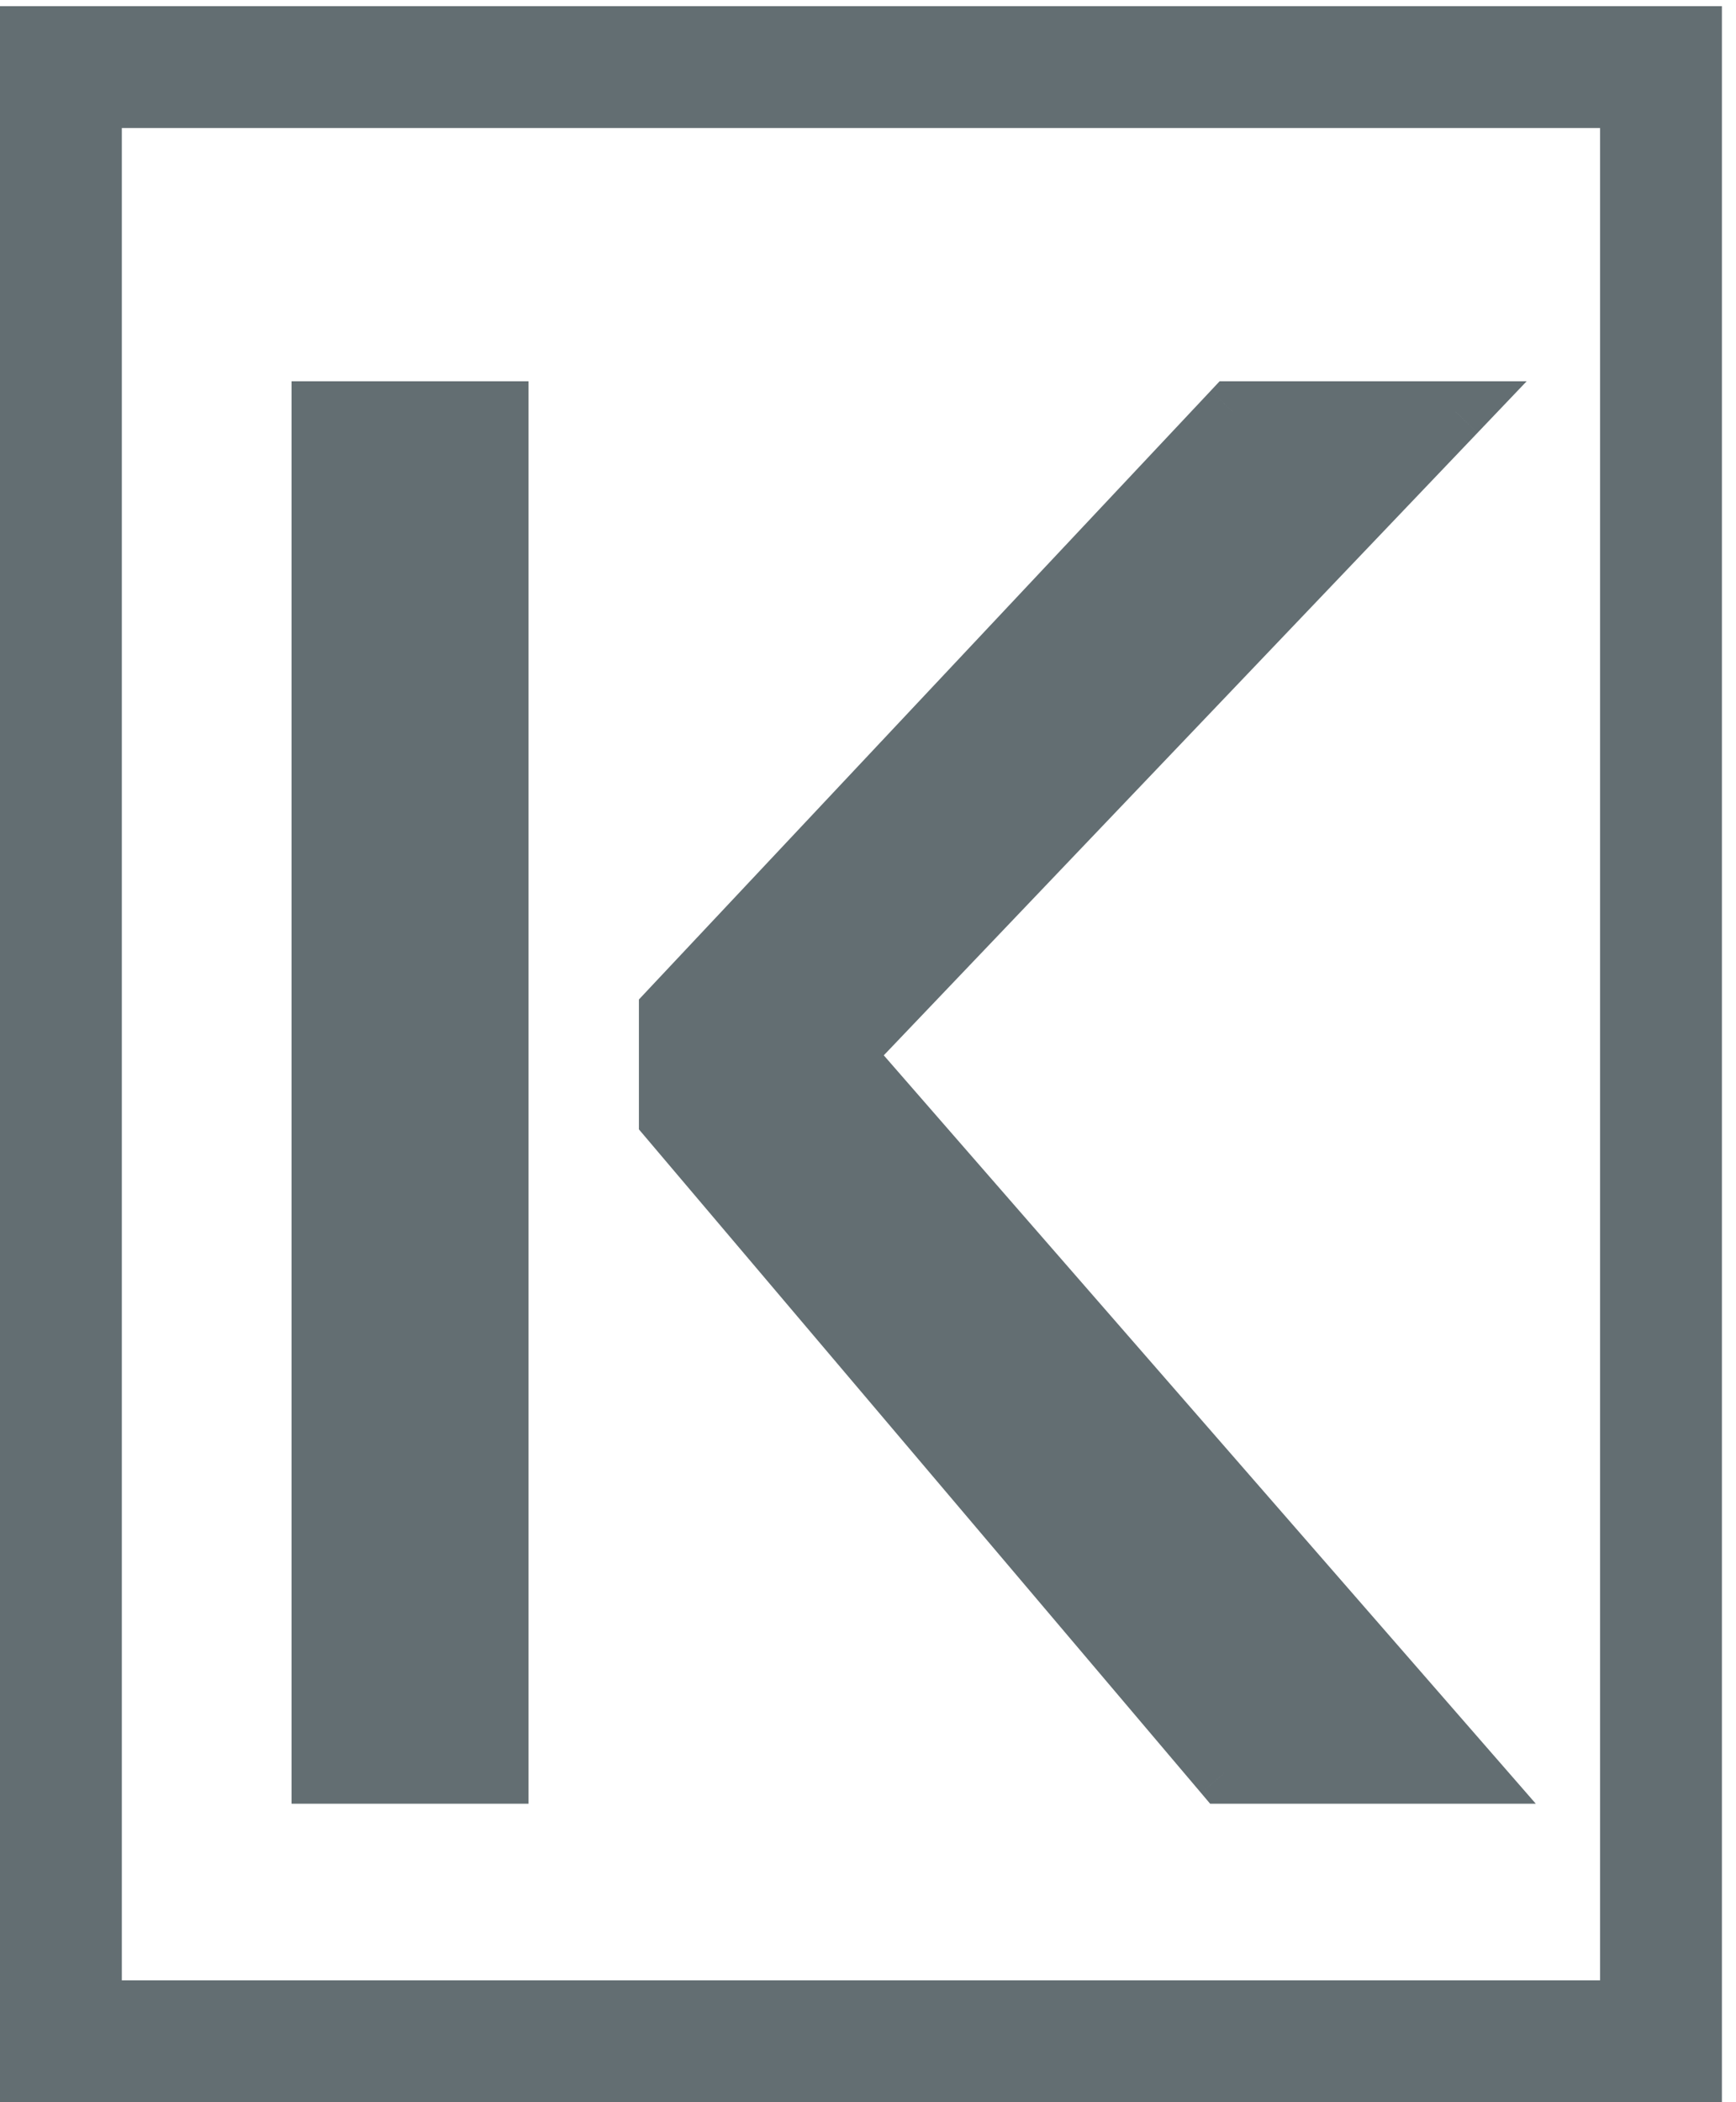 <svg width="57" height="69" viewBox="0 0 57 69" fill="none" xmlns="http://www.w3.org/2000/svg">
<path d="M16.353 13.514V58.202H10.572V13.514H16.353ZM47.791 13.514L27.666 34.608L48.228 58.202H40.197L21.978 36.702V33.202L40.478 13.514H47.791Z" fill="#636E72"/>
<path d="M16.353 13.514H17.353V12.514H16.353V13.514ZM16.353 58.202V59.202H17.353V58.202H16.353ZM10.572 58.202H9.572V59.202H10.572V58.202ZM10.572 13.514V12.514H9.572V13.514H10.572ZM47.791 13.514L48.514 14.205L50.127 12.514H47.791V13.514ZM27.666 34.608L26.942 33.918L26.312 34.578L26.912 35.265L27.666 34.608ZM48.228 58.202V59.202H50.426L48.982 57.545L48.228 58.202ZM40.197 58.202L39.434 58.848L39.733 59.202H40.197V58.202ZM21.978 36.702H20.978V37.069L21.215 37.348L21.978 36.702ZM21.978 33.202L21.249 32.517L20.978 32.806V33.202H21.978ZM40.478 13.514V12.514H40.045L39.749 12.83L40.478 13.514ZM15.353 13.514V58.202H17.353V13.514H15.353ZM16.353 57.202H10.572V59.202H16.353V57.202ZM11.572 58.202V13.514H9.572V58.202H11.572ZM10.572 14.514H16.353V12.514H10.572V14.514ZM47.067 12.824L26.942 33.918L28.389 35.298L48.514 14.205L47.067 12.824ZM26.912 35.265L47.474 58.859L48.982 57.545L28.419 33.951L26.912 35.265ZM48.228 57.202H40.197V59.202H48.228V57.202ZM40.96 57.555L22.741 36.055L21.215 37.348L39.434 58.848L40.96 57.555ZM22.978 36.702V33.202H20.978V36.702H22.978ZM22.707 33.887L41.207 14.199L39.749 12.83L21.249 32.517L22.707 33.887ZM40.478 14.514H47.791V12.514H40.478V14.514Z" fill="#636E72"/>
<rect x="2" y="2.202" width="52.537" height="64.798" stroke="#636E72" stroke-width="4"/>
</svg>

